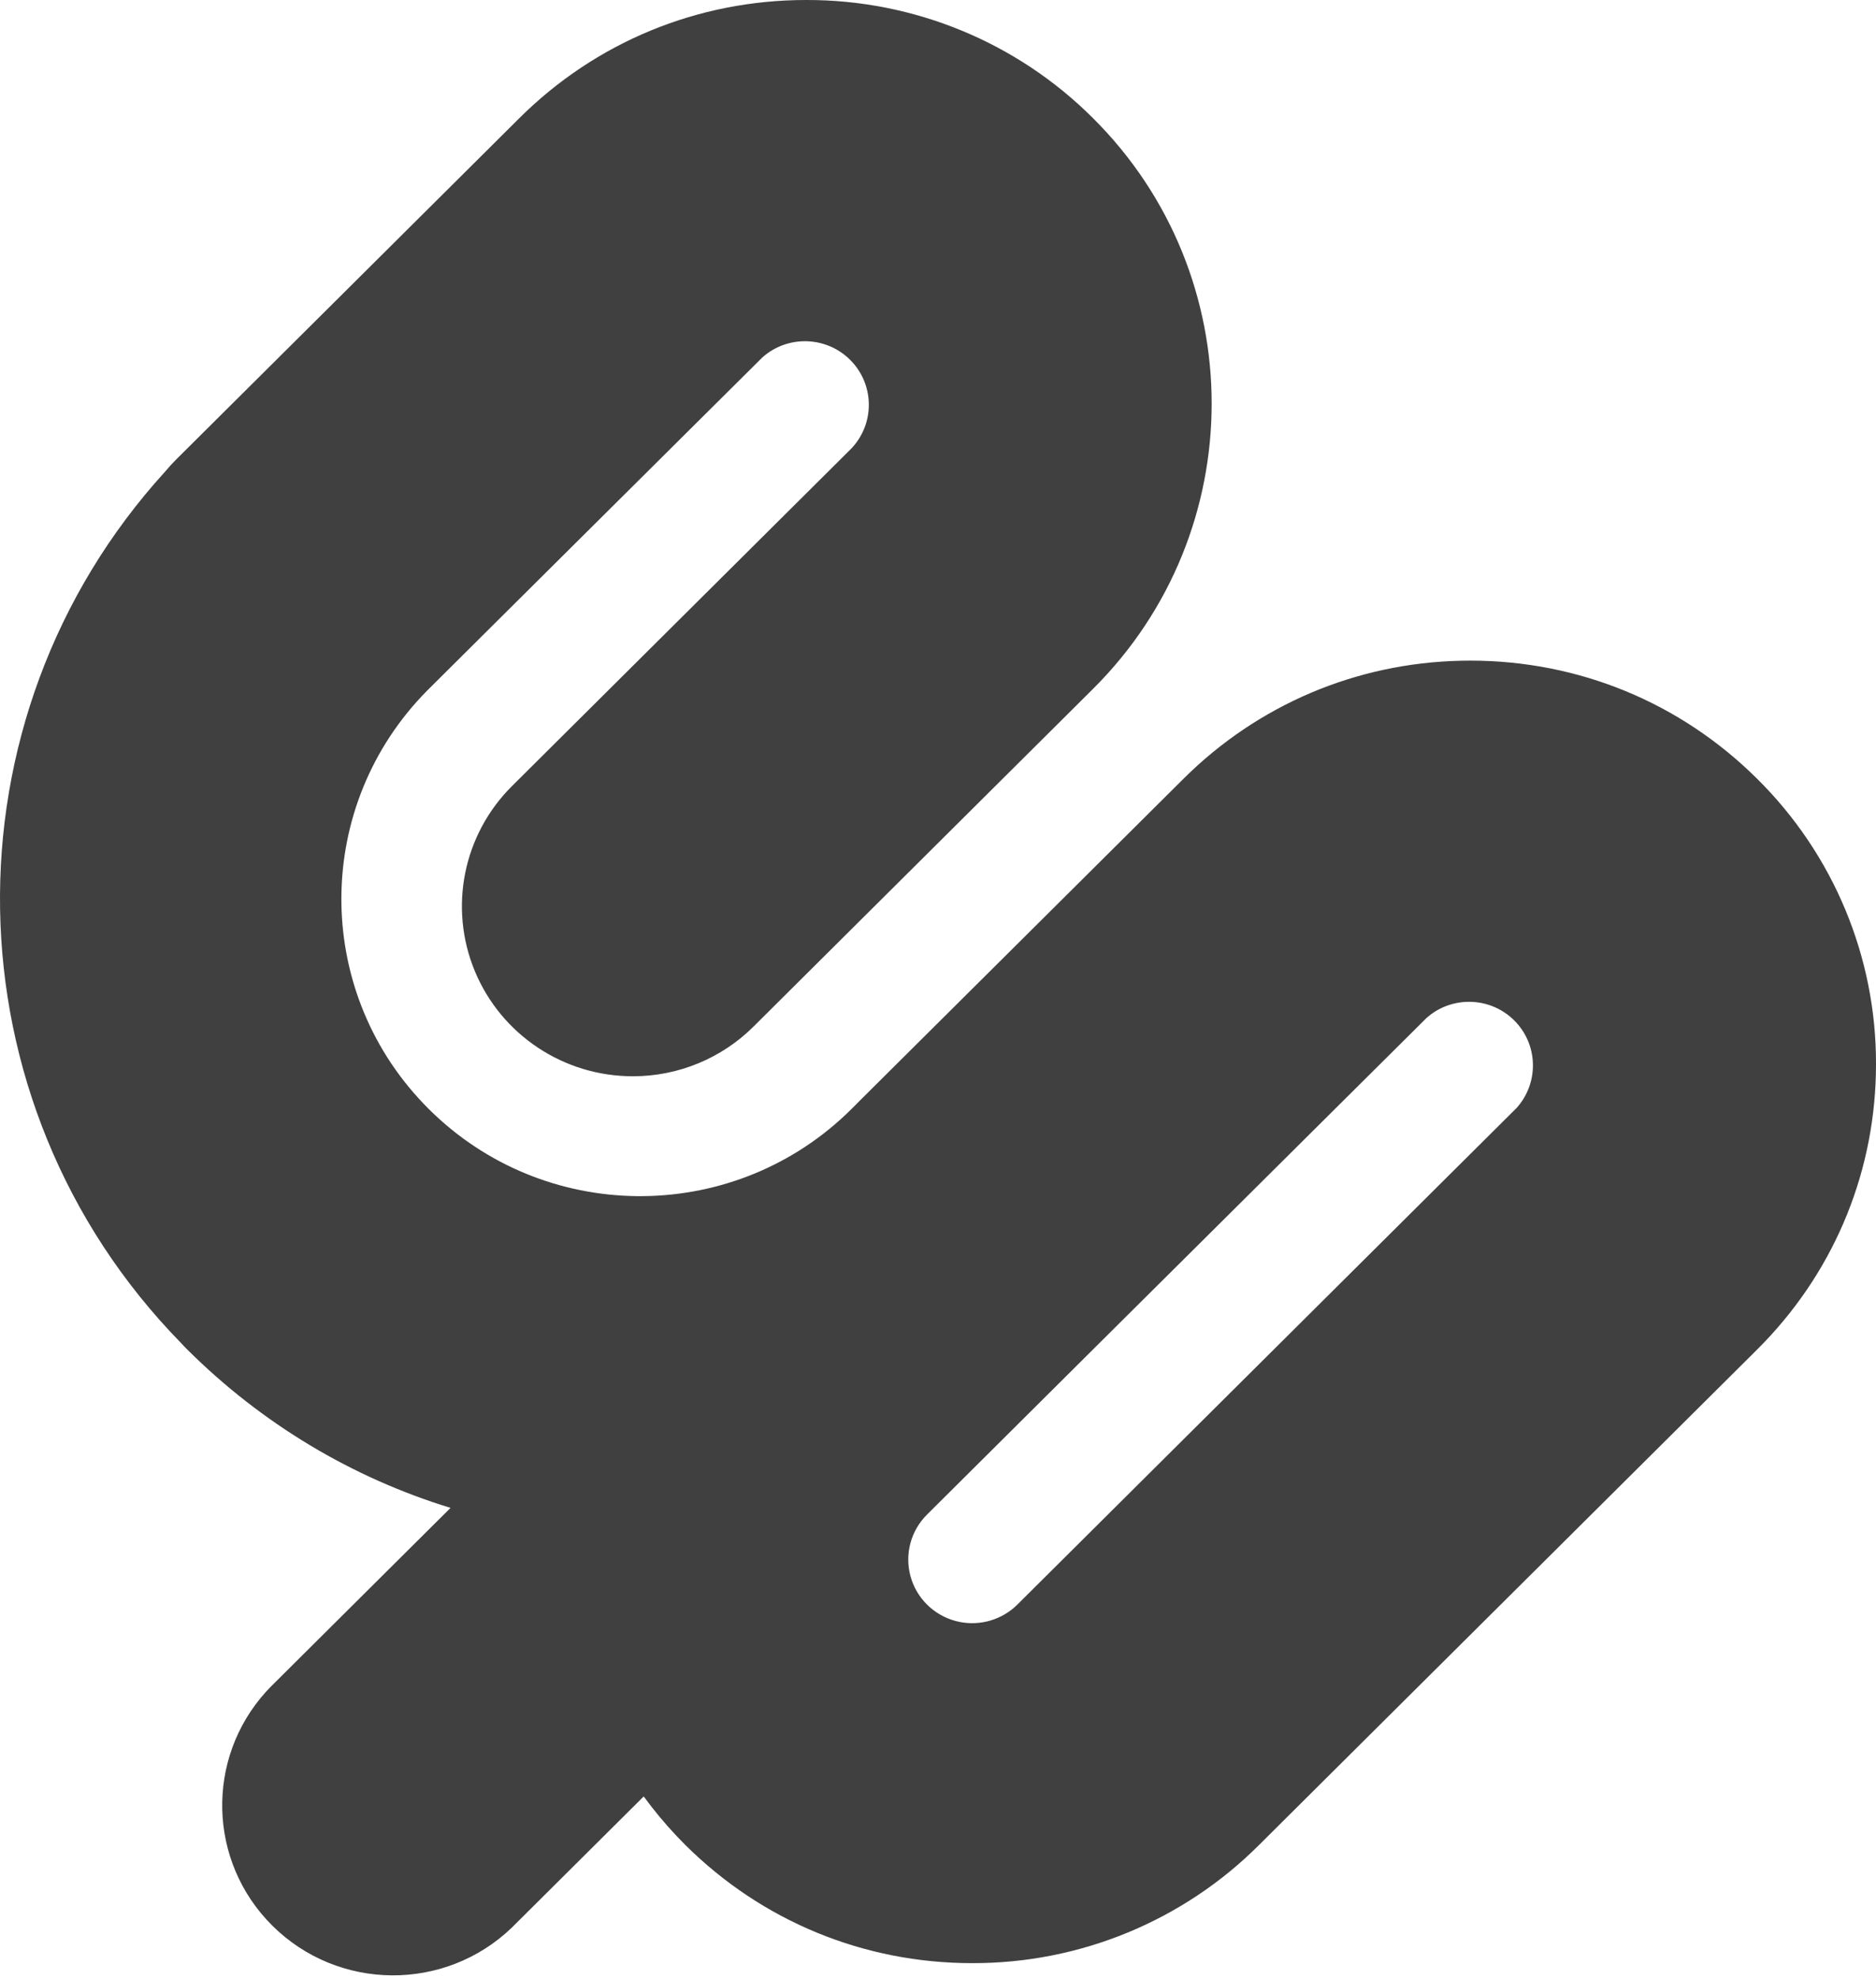 <?xml version="1.0" encoding="UTF-8"?>
<svg width="256px" height="270px" viewBox="0 0 256 270" version="1.1" xmlns="http://www.w3.org/2000/svg" preserveAspectRatio="xMidYMid">
    <title>Elastic Path</title>
    <g>
        <path d="M24.055,62.682 L70.864,16.127 C81.32,5.729 95.217,-5.68434189e-14 110.009,-5.68434189e-14 C124.7,-0.039 138.796,5.768 149.156,16.127 C170.739,37.596 170.739,72.527 149.156,93.995 L102.839,140.061 C98.47,144.417 92.536,146.862 86.35,146.854 C76.919,146.854 68.417,141.203 64.808,132.536 C61.199,123.87 63.194,113.895 69.863,107.262 L116.178,61.197 L116.349,61.013 C119.294,57.719 119.283,52.782 116.399,49.514 L116.007,49.097 C112.873,45.98 107.916,45.717 104.475,48.401 L104.035,48.767 L67.854,84.719 L58.288,94.233 C42.848,109.84 42.686,134.794 57.802,150.598 L58.525,151.336 C74.201,166.927 99.466,167.167 115.437,152.056 L116.265,151.251 L116.265,151.251 L116.951,150.568 L116.947,150.562 L161.493,106.267 C171.639,96.174 185.03,90.481 199.336,90.155 L200.638,90.14 C215.432,90.14 229.327,95.868 239.785,106.267 C250.201,116.571 256.039,130.591 256,145.202 C256,159.481 250.574,172.922 240.696,183.209 L239.785,184.136 L171.812,251.741 C161.452,262.1 147.356,267.906 132.666,267.866 C117.873,267.866 103.978,262.139 93.52,251.741 C91.869,250.095 90.323,248.349 88.892,246.513 L87.839,245.119 L69.854,263.008 C60.706,271.81 46.151,271.69 37.151,262.738 C28.343,253.976 28.041,239.923 36.33,230.8 L36.883,230.212 L61.481,205.746 C48.06,201.631 35.765,194.298 25.549,184.134 C25.263,183.851 24.987,183.562 24.722,183.268 C-7.501,150.341 -8.23,98.092 22.569,64.309 C23.032,63.749 23.529,63.206 24.055,62.682 Z M206.631,139.232 C203.497,136.116 198.54,135.853 195.099,138.536 L194.659,138.903 L149.344,183.939 L126.498,206.664 C124.293,208.856 123.432,212.051 124.239,215.046 C125.046,218.04 127.397,220.379 130.408,221.182 C133.23,221.934 136.23,221.229 138.41,219.332 L138.835,218.936 L206.978,151.157 L206.978,151.157 C210.046,147.712 209.901,142.485 206.631,139.232 Z" fill="rgb(64,64,64)"></path>
    </g>
</svg>

